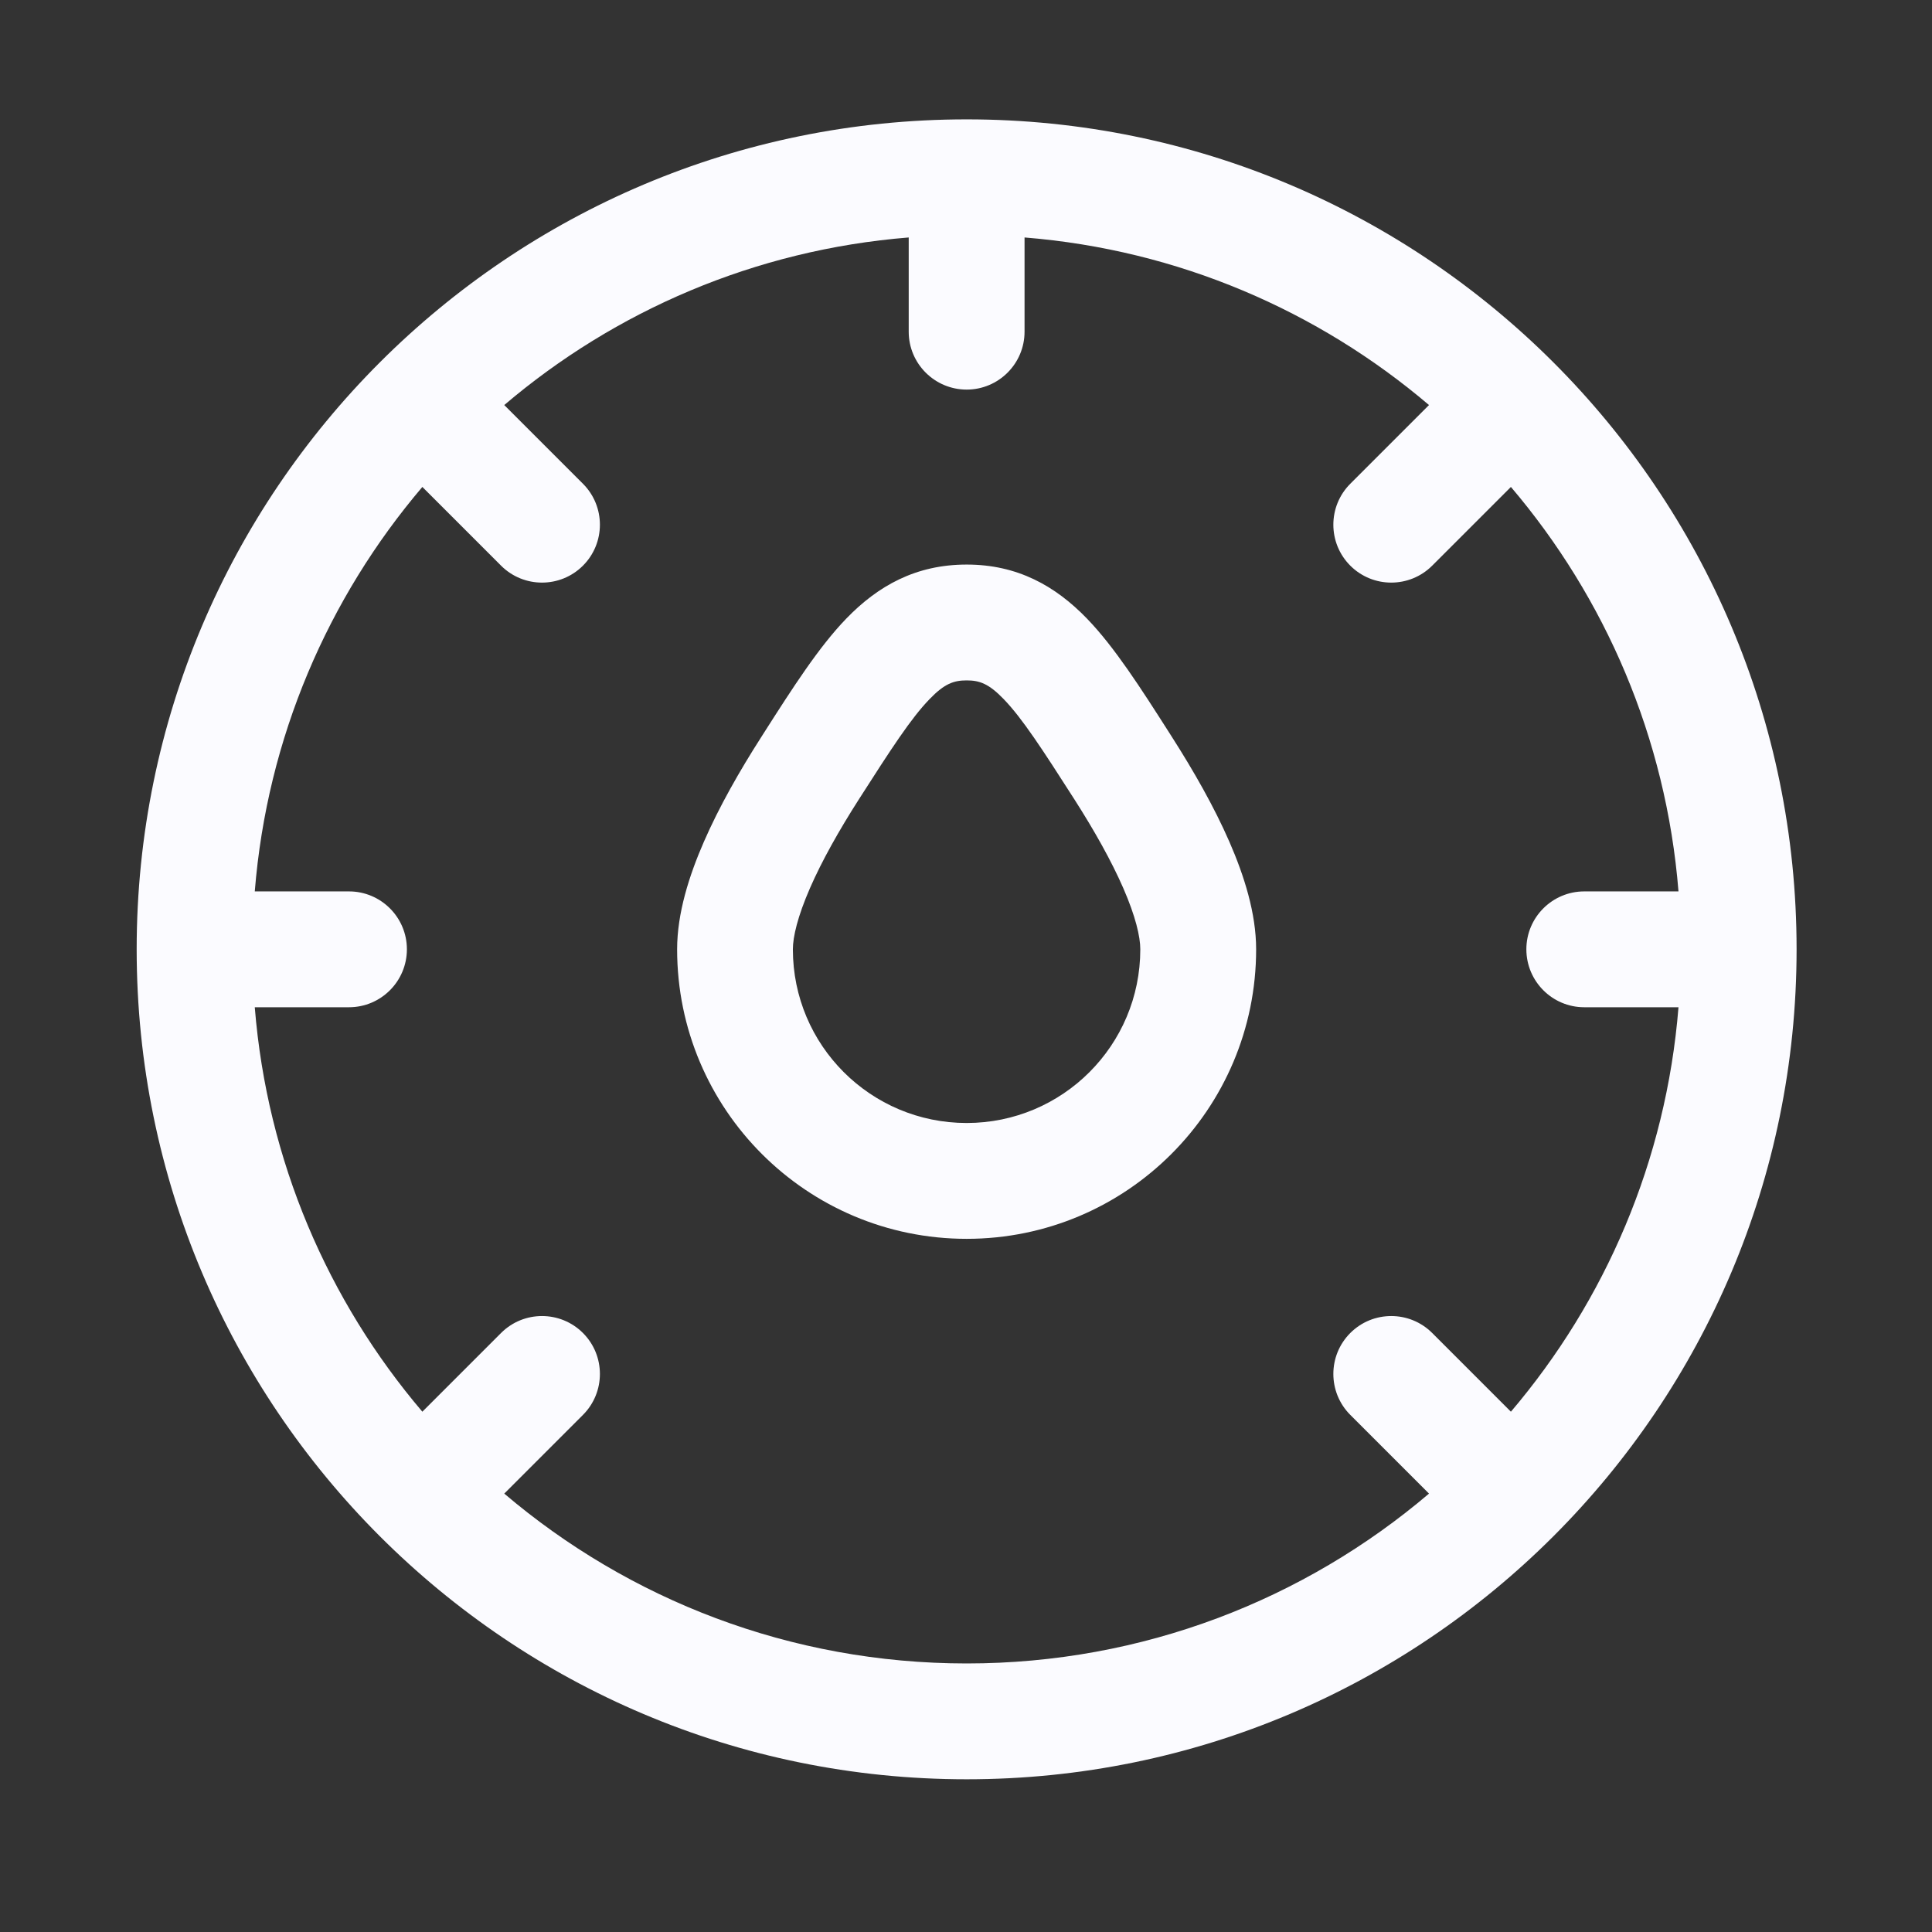 <svg width="23" height="23" viewBox="0 0 23 23" fill="none" xmlns="http://www.w3.org/2000/svg">
<rect x="0" y="0" width="23" height="23" fill="#333333" stroke="none"/>
<path fill-rule="evenodd" clip-rule="evenodd" d="M3.033 10.612H4.155C4.535 10.612 4.844 10.921 4.844 11.301C4.844 11.682 4.535 11.991 4.155 11.991H3.033C3.18 13.82 3.906 15.487 5.028 16.806L5.965 15.869C6.234 15.6 6.671 15.6 6.94 15.869C7.209 16.138 7.209 16.575 6.94 16.844L6.003 17.781C7.486 19.042 9.408 19.803 11.508 19.803C13.607 19.803 15.529 19.042 17.012 17.781L16.075 16.844C15.806 16.575 15.806 16.138 16.075 15.869C16.344 15.6 16.781 15.6 17.05 15.869L17.987 16.806C19.109 15.487 19.835 13.82 19.982 11.991H18.86C18.48 11.991 18.171 11.682 18.171 11.301C18.171 10.921 18.48 10.612 18.86 10.612H19.982C19.835 8.782 19.109 7.116 17.987 5.797L17.05 6.734C16.781 7.003 16.344 7.003 16.075 6.734C15.806 6.465 15.806 6.028 16.075 5.759L17.012 4.822C15.693 3.7 14.027 2.974 12.197 2.827V3.949C12.197 4.329 11.888 4.638 11.508 4.638C11.127 4.638 10.818 4.329 10.818 3.949V2.827C8.988 2.974 7.322 3.7 6.003 4.822L6.94 5.759C7.209 6.028 7.209 6.465 6.94 6.734C6.671 7.003 6.234 7.003 5.965 6.734L5.028 5.797C3.906 7.116 3.18 8.782 3.033 10.612ZM1.627 11.301C1.627 5.845 6.051 1.421 11.508 1.421C16.964 1.421 21.388 5.845 21.388 11.301C21.388 16.758 16.964 21.182 11.508 21.182C6.051 21.182 1.627 16.758 1.627 11.301ZM11.066 8.323C10.845 8.551 10.61 8.914 10.224 9.517C9.988 9.886 9.785 10.247 9.643 10.572C9.496 10.909 9.439 11.152 9.439 11.301C9.439 12.444 10.365 13.369 11.508 13.369C12.65 13.369 13.575 12.444 13.575 11.301C13.575 11.152 13.519 10.909 13.372 10.572C13.23 10.247 13.027 9.886 12.791 9.517C12.405 8.914 12.169 8.551 11.949 8.323C11.77 8.137 11.659 8.1 11.508 8.1C11.356 8.1 11.245 8.137 11.066 8.323ZM10.074 7.365C10.453 6.973 10.904 6.721 11.508 6.721C12.111 6.721 12.562 6.973 12.941 7.365C13.269 7.705 13.578 8.188 13.919 8.722C13.93 8.739 13.941 8.756 13.952 8.774C14.21 9.178 14.454 9.605 14.635 10.02C14.811 10.423 14.954 10.872 14.954 11.301C14.954 13.205 13.411 14.748 11.508 14.748C9.604 14.748 8.061 13.205 8.061 11.301C8.061 10.872 8.204 10.423 8.38 10.02C8.561 9.605 8.804 9.178 9.063 8.774C9.074 8.756 9.085 8.739 9.096 8.722C9.437 8.188 9.746 7.705 10.074 7.365Z" fill="#FBFBFF"/>
</svg>
